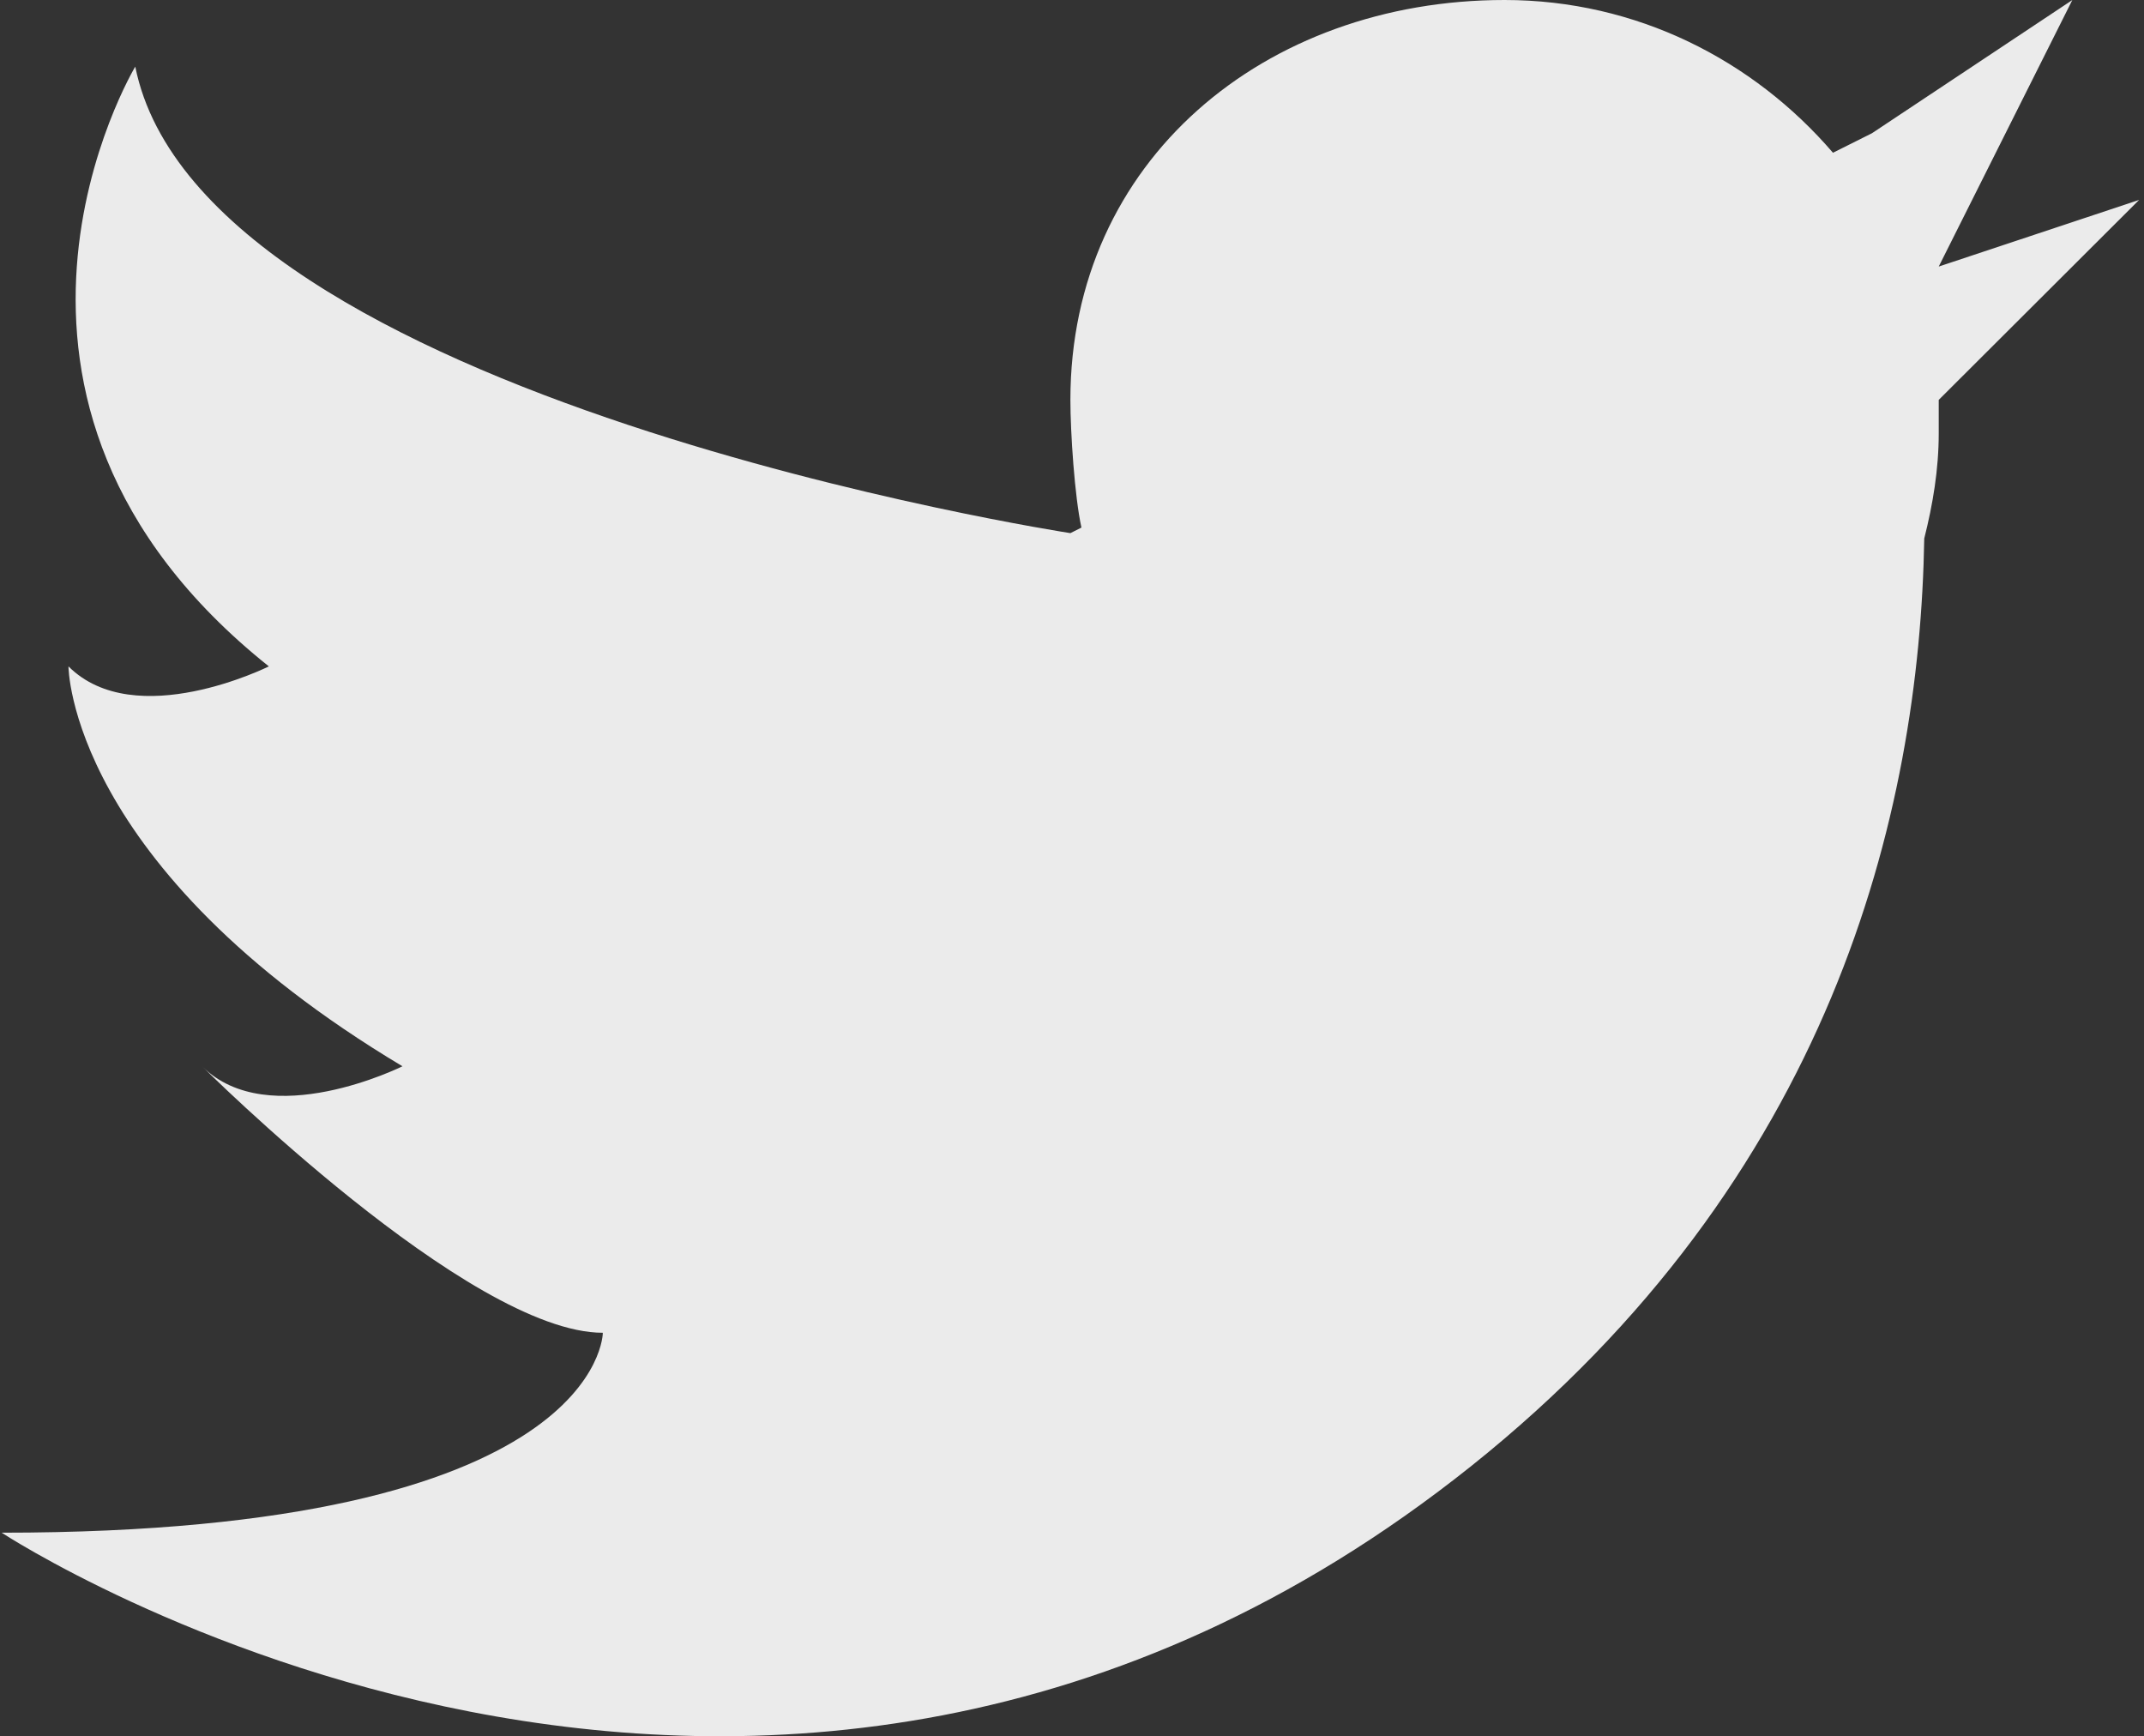 <?xml version="1.0" encoding="UTF-8"?>
<svg width="247px" height="200px" viewBox="0 0 247 200" version="1.1" xmlns="http://www.w3.org/2000/svg" xmlns:xlink="http://www.w3.org/1999/xlink">
    <rect x="0" y="0" width="247" height="200" fill="#333333" stroke="none"/>
    <g id="Page-1" stroke="none" stroke-width="1" fill="none" fill-rule="evenodd">
        <path d="M246.437,23.029 L223.352,46.063 C223.352,46.063 223.352,43.965 223.352,49.9 C223.352,54.102 222.669,58.124 221.684,62.028 C221.151,93.716 211.034,135.717 169.486,168.883 C87.753,234.101 0.193,176.552 0.193,176.552 C69.449,176.552 69.449,153.523 69.449,153.523 C54.059,153.523 23.278,122.825 23.278,122.825 C30.973,130.499 46.364,122.825 46.364,122.825 C7.888,99.801 7.888,76.762 7.888,76.762 C15.583,84.436 30.973,76.762 30.973,76.762 C-7.502,46.063 15.583,7.675 15.583,7.675 C23.278,46.058 123.315,61.412 123.315,61.412 L124.587,60.771 C123.807,57.262 123.315,49.803 123.315,46.063 C123.315,18.499 145.713,4.66116035e-12 173.333,4.66116035e-12 C188.539,4.66116035e-12 201.995,6.915 211.168,17.596 L215.657,15.349 L238.742,0.005 L223.352,30.704 L246.437,23.029 Z" id="news-article_actions_share_twitter" fill="#ebebeb"></path>
    </g>
</svg>
